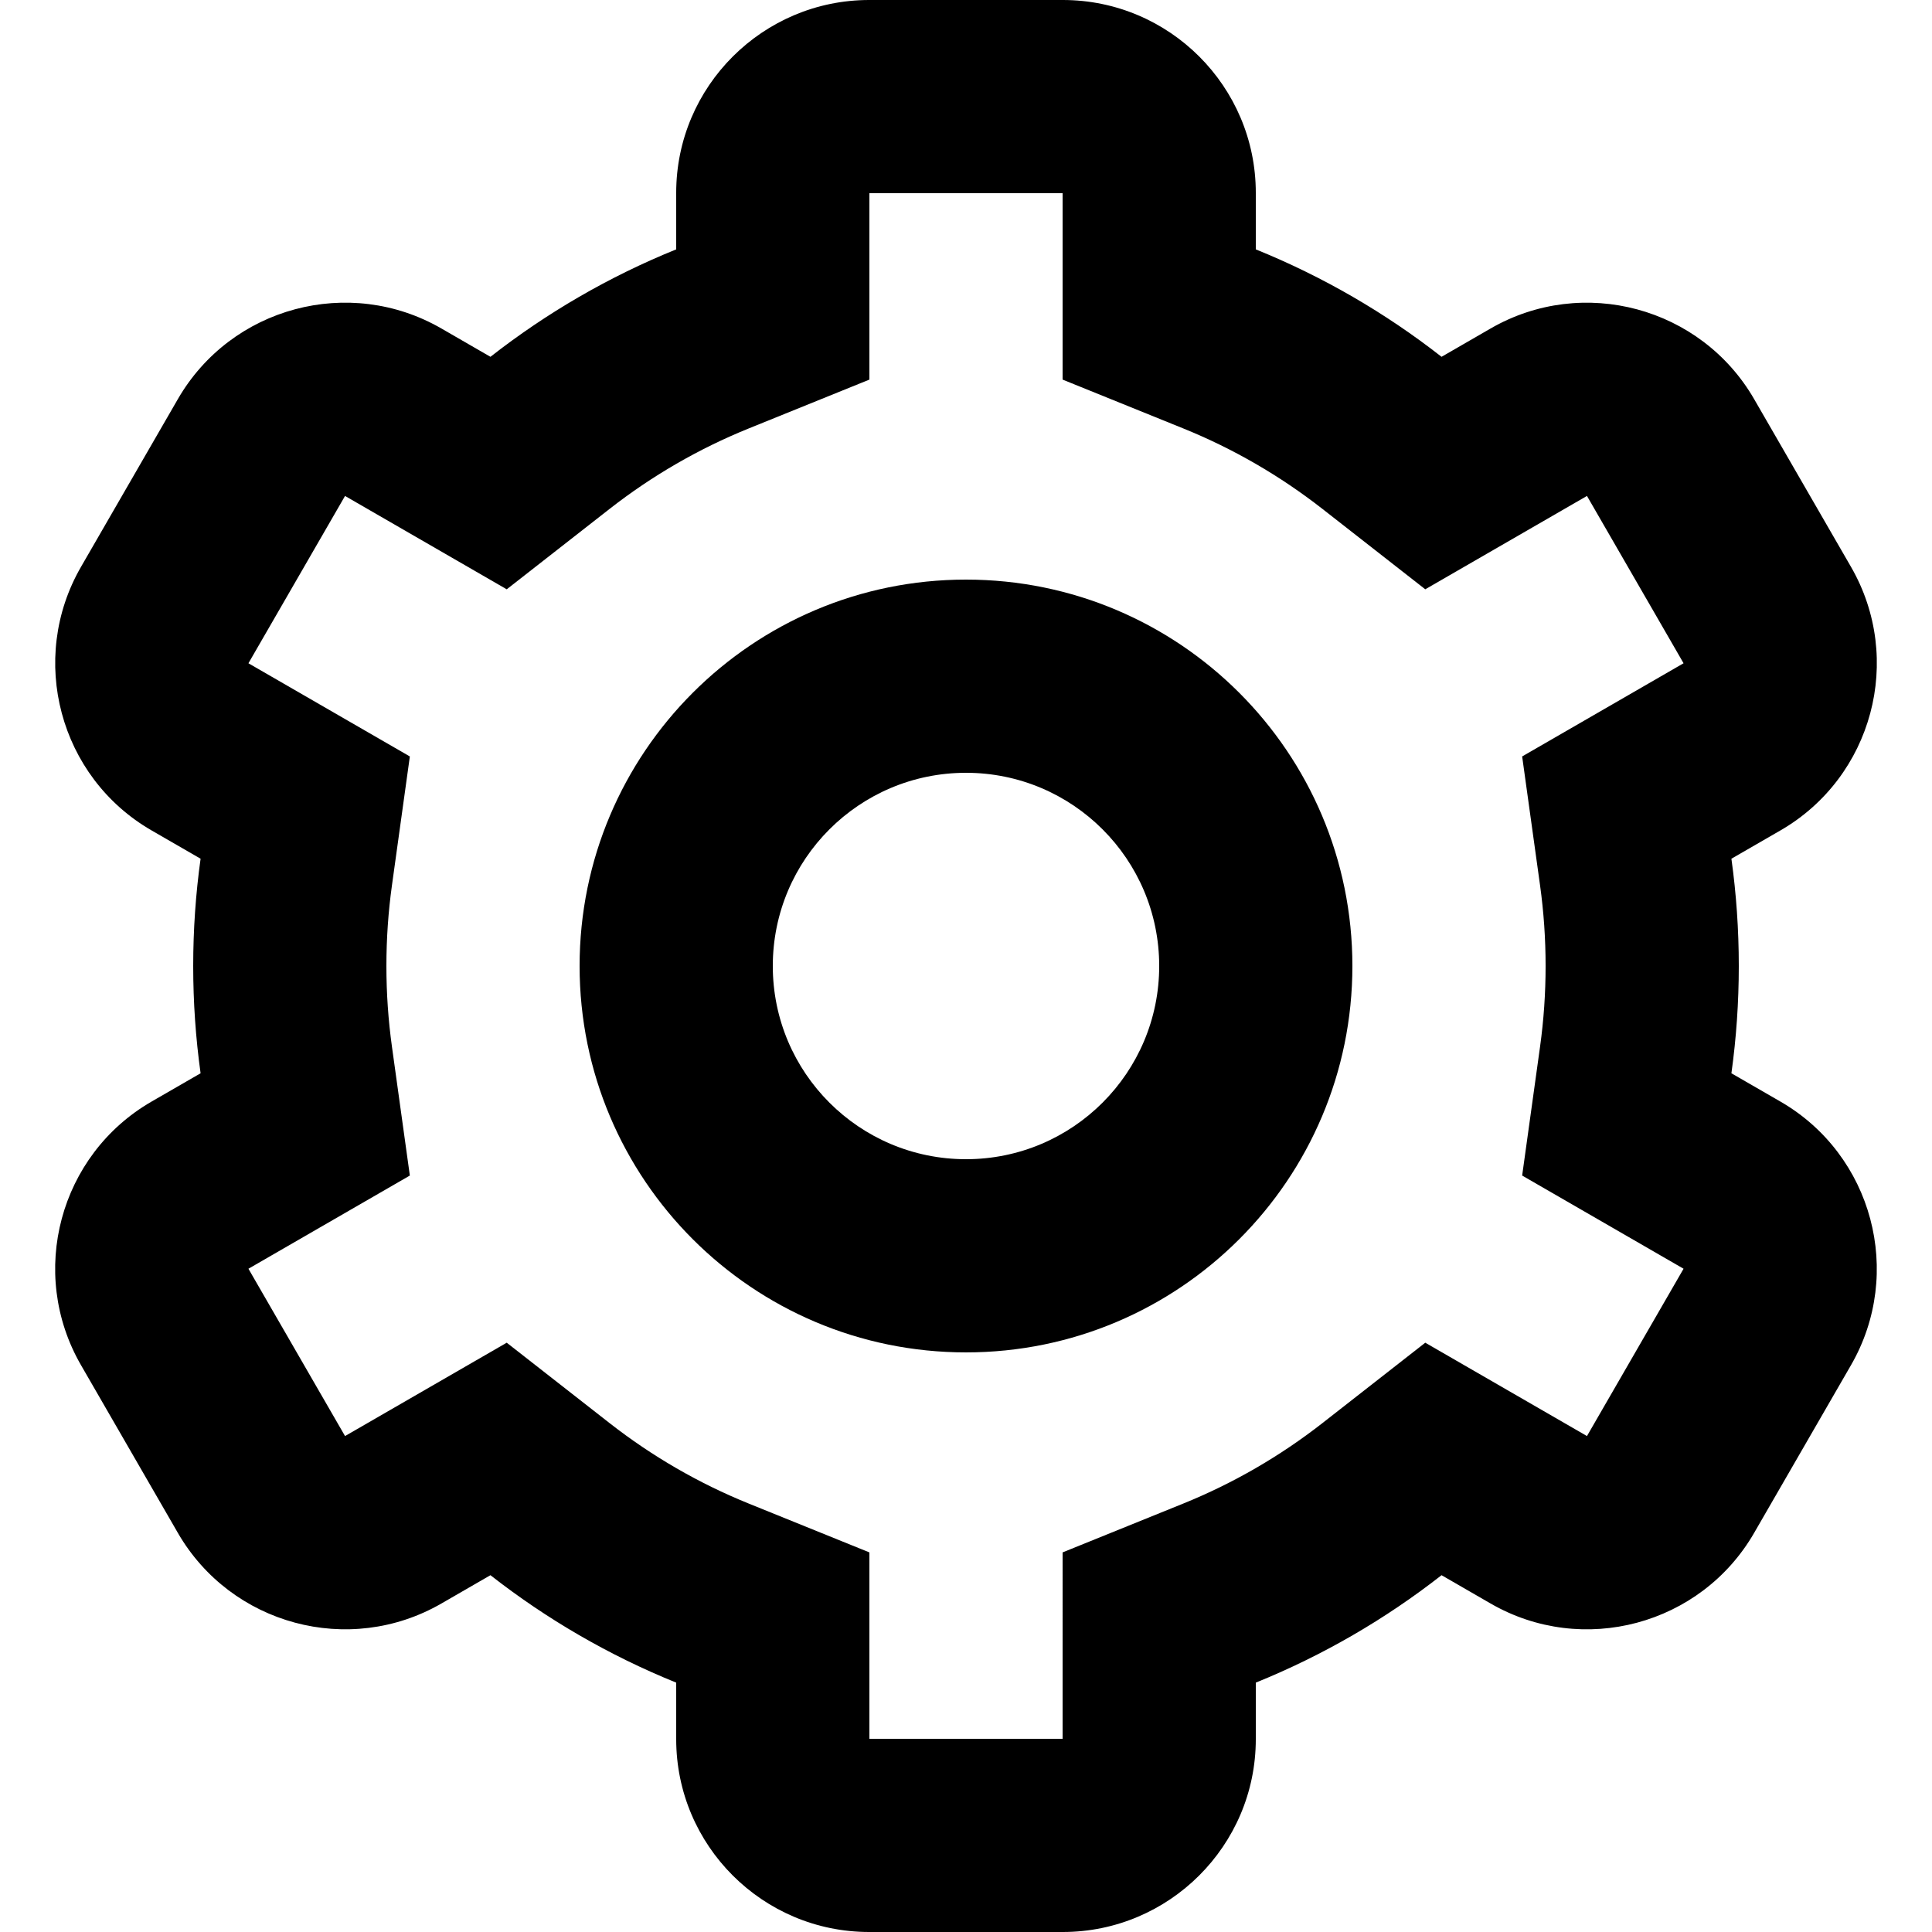 <?xml version="1.0" encoding="iso-8859-1"?>
<!-- Generator: Adobe Illustrator 19.0.0, SVG Export Plug-In . SVG Version: 6.00 Build 0)  -->
<svg version="1.1" id="Capa_1" xmlns="http://www.w3.org/2000/svg" xmlns:xlink="http://www.w3.org/1999/xlink" x="0px" y="0px"
	 viewBox="0 0 426.667 426.667" style="enable-background:new 0 0 426.667 426.667;" xml:space="preserve">
<g>
	<g>
		<path d="M393.196,243.277l-10.828-6.251c1.075-7.743,1.631-15.653,1.631-23.692s-0.556-15.949-1.631-23.692l10.828-6.251
			c20.334-11.74,27.348-37.824,15.578-58.21l-21.378-37.028c-11.73-20.316-37.831-27.374-58.21-15.608l-10.83,6.253
			c-12.411-9.702-26.2-17.725-41.023-23.725V42.576C277.333,19.107,258.251,0,234.711,0h-42.756
			c-23.459,0-42.622,19.062-42.622,42.576v12.497c-14.823,6-28.612,14.023-41.023,23.725L97.48,72.545
			c-20.339-11.743-46.44-4.777-58.21,15.608L17.892,125.18c-11.73,20.316-4.795,46.447,15.578,58.21l10.828,6.251
			c-1.075,7.743-1.631,15.653-1.631,23.692s0.556,15.949,1.631,23.692l-10.828,6.251c-20.334,11.74-27.348,37.824-15.578,58.21
			l21.378,37.027C51,358.83,77.101,365.888,97.48,354.122l10.831-6.253c12.411,9.702,26.2,17.725,41.023,23.725v12.497
			c0,23.469,19.083,42.576,42.622,42.576h42.756c23.459,0,42.622-19.062,42.622-42.576v-12.497
			c14.823-6,28.612-14.023,41.023-23.725l10.83,6.253c20.339,11.743,46.44,4.777,58.21-15.608l21.378-37.027
			C420.504,281.17,413.57,255.039,393.196,243.277z M340.108,195.511c0.814,5.861,1.226,11.809,1.226,17.823
			s-0.412,11.962-1.226,17.823l-3.952,28.455l35.646,20.58l-21.333,36.95l-35.71-20.617l-22.68,17.73
			c-9.381,7.333-19.729,13.327-30.754,17.79l-26.658,10.791V384H192v-41.164l-26.658-10.791
			c-11.025-4.463-21.374-10.457-30.754-17.79l-22.68-17.73l-35.71,20.617l-21.333-36.95l35.646-20.58l-3.952-28.455
			c-0.814-5.861-1.226-11.809-1.226-17.823s0.412-11.962,1.226-17.823l3.952-28.455l-35.646-20.58l21.333-36.95l35.71,20.617
			l22.68-17.73c9.381-7.333,19.729-13.327,30.754-17.79L192,83.831V42.667h42.667v41.164l26.658,10.791
			c11.025,4.463,21.374,10.457,30.754,17.79l22.68,17.73l35.71-20.617l21.333,36.95l-35.646,20.58L340.108,195.511z"/>
	</g>
</g>
<g>
	<g>
		<path d="M213.333,128C166.205,128,128,166.205,128,213.333s38.205,85.333,85.333,85.333s85.333-38.205,85.333-85.333
			S260.462,128,213.333,128z M213.333,256c-23.564,0-42.667-19.103-42.667-42.667s19.103-42.667,42.667-42.667
			S256,189.769,256,213.333S236.897,256,213.333,256z"/>
	</g>
</g>
<g>
</g>
<g>
</g>
<g>
</g>
<g>
</g>
<g>
</g>
<g>
</g>
<g>
</g>
<g>
</g>
<g>
</g>
<g>
</g>
<g>
</g>
<g>
</g>
<g>
</g>
<g>
</g>
<g>
</g>
</svg>
